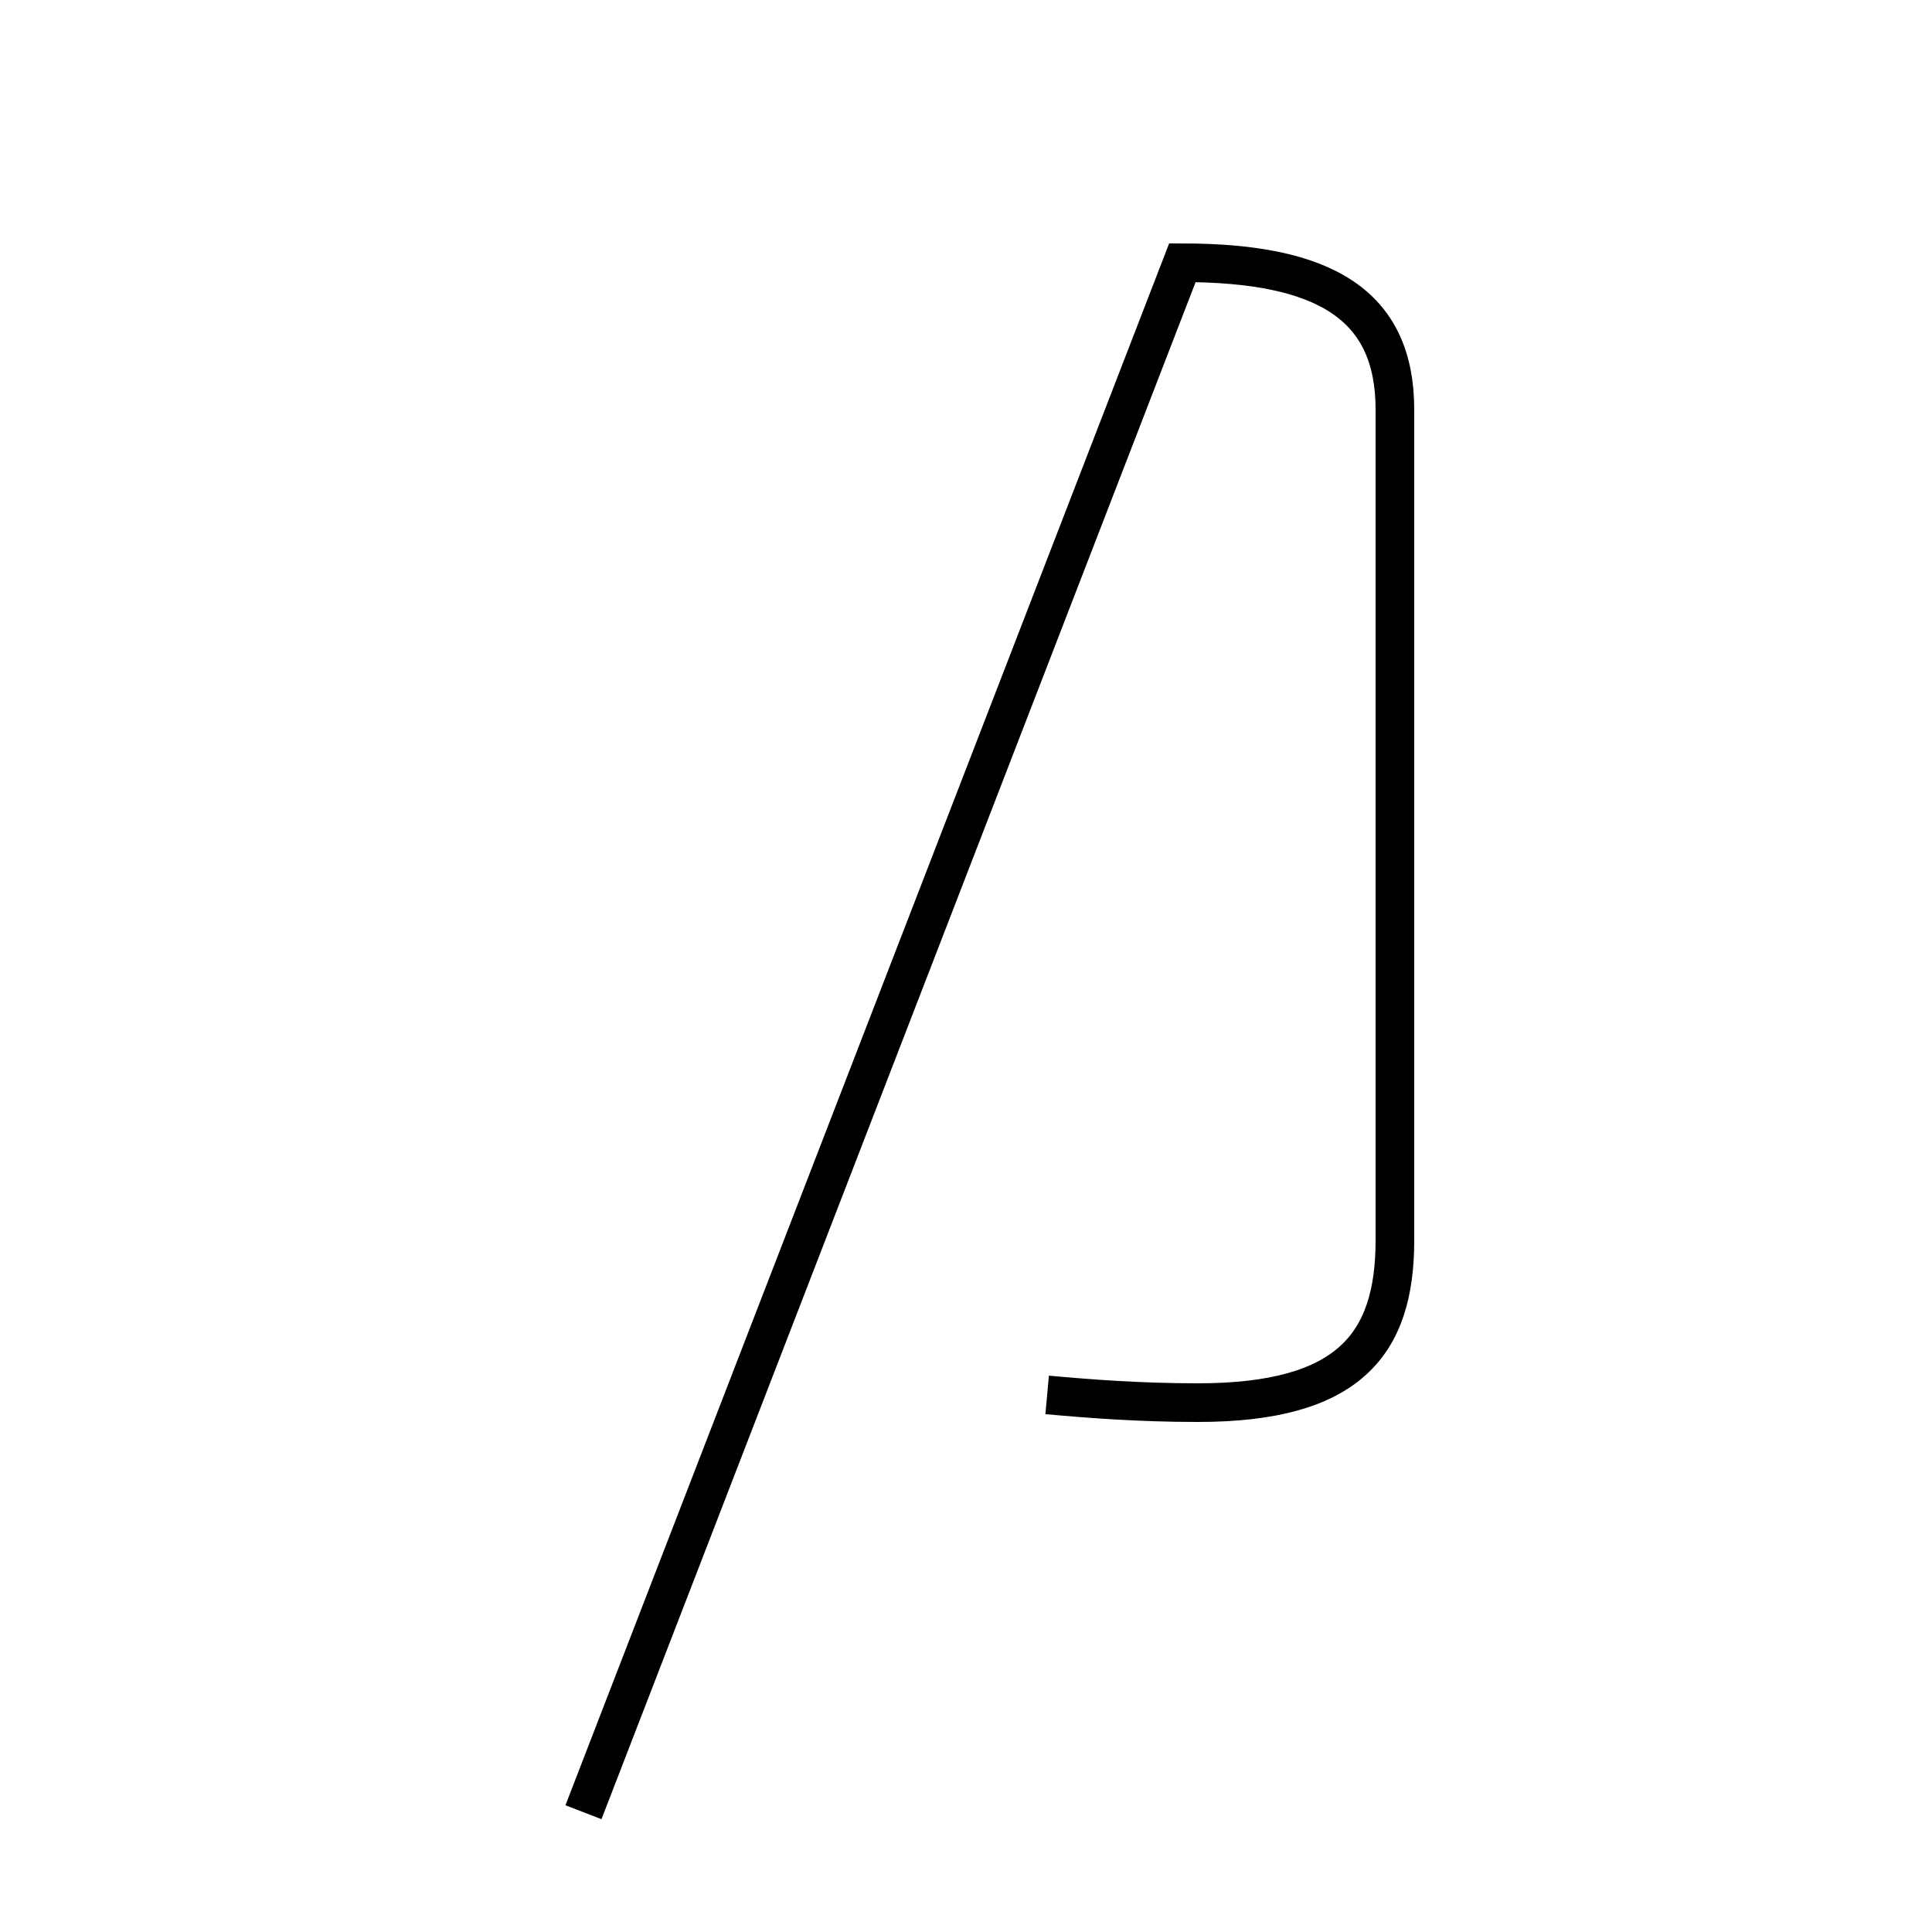 <?xml version='1.0' encoding='utf8'?>
<svg viewBox="0.0 -44.0 50.0 50.0" version="1.1" xmlns="http://www.w3.org/2000/svg">
<rect x="0.0" y="-44.0" width="50.0" height="50.0" fill="#808080" stroke="none"/>
<rect x="-1000" y="-1000" width="2000" height="2000" stroke="white" fill="white"/>
<g style="fill:none; stroke:#000000;  stroke-width:1">
<path d="M 27.1 7.9 C 28.2 7.8 29.5 7.7 31.0 7.7 C 34.9 7.7 36.1 9.2 36.1 11.9 L 36.1 33.4 C 36.1 36.1 34.3 37.2 30.6 37.2 L 15.1 -2.9 " transform="scale(1, -1)" />
</g>
</svg>